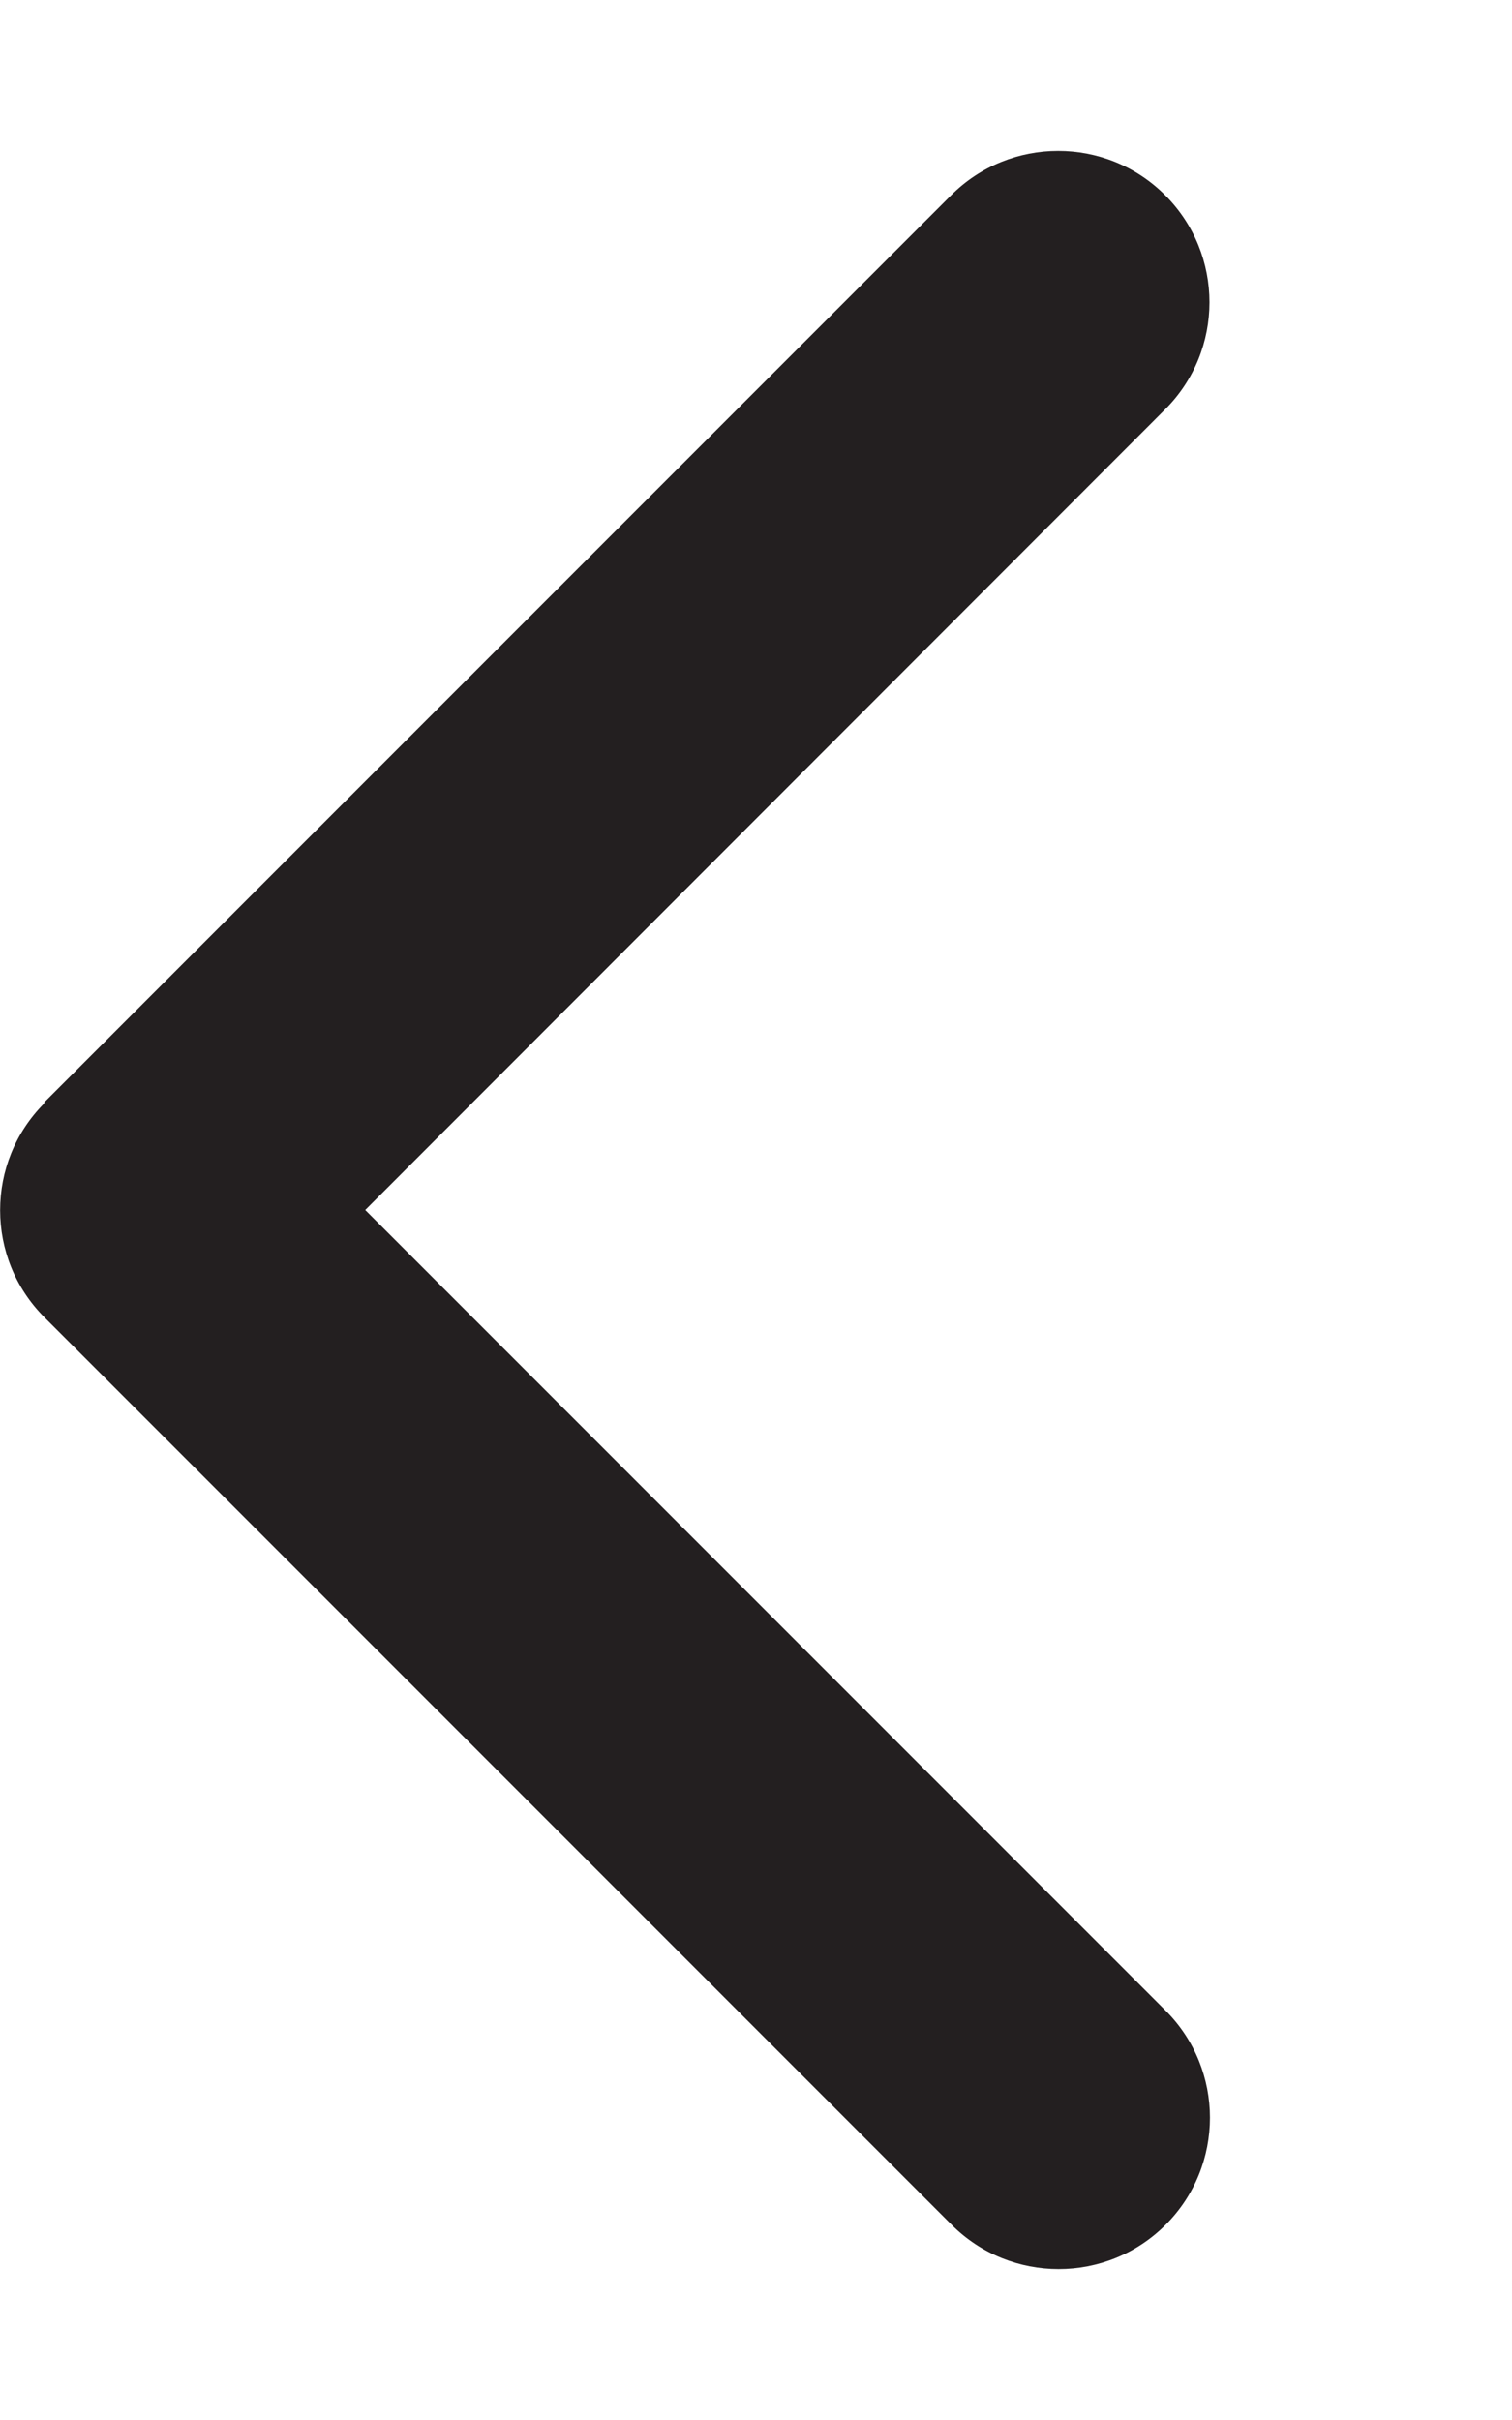 <?xml version="1.0" encoding="UTF-8"?>
<svg id="Layer_1" data-name="Layer 1" xmlns="http://www.w3.org/2000/svg" version="1.1" viewBox="0 0 320 512">
  <defs>
    <style>
      .cls-1 {
        fill: #231f20;
        stroke-width: 0px;
      }
    </style>
  </defs>
  <path class="cls-1" d="M9.4,233.4c-12.5,12.5-12.5,32.8,0,45.3l192,192c12.5,12.5,32.8,12.5,45.3,0,12.5-12.5,12.5-32.8,0-45.3l-169.4-169.4L246.6,86.6c12.5-12.5,12.5-32.8,0-45.3s-32.8-12.5-45.3,0L9.3,233.3h0Z"/>
</svg>